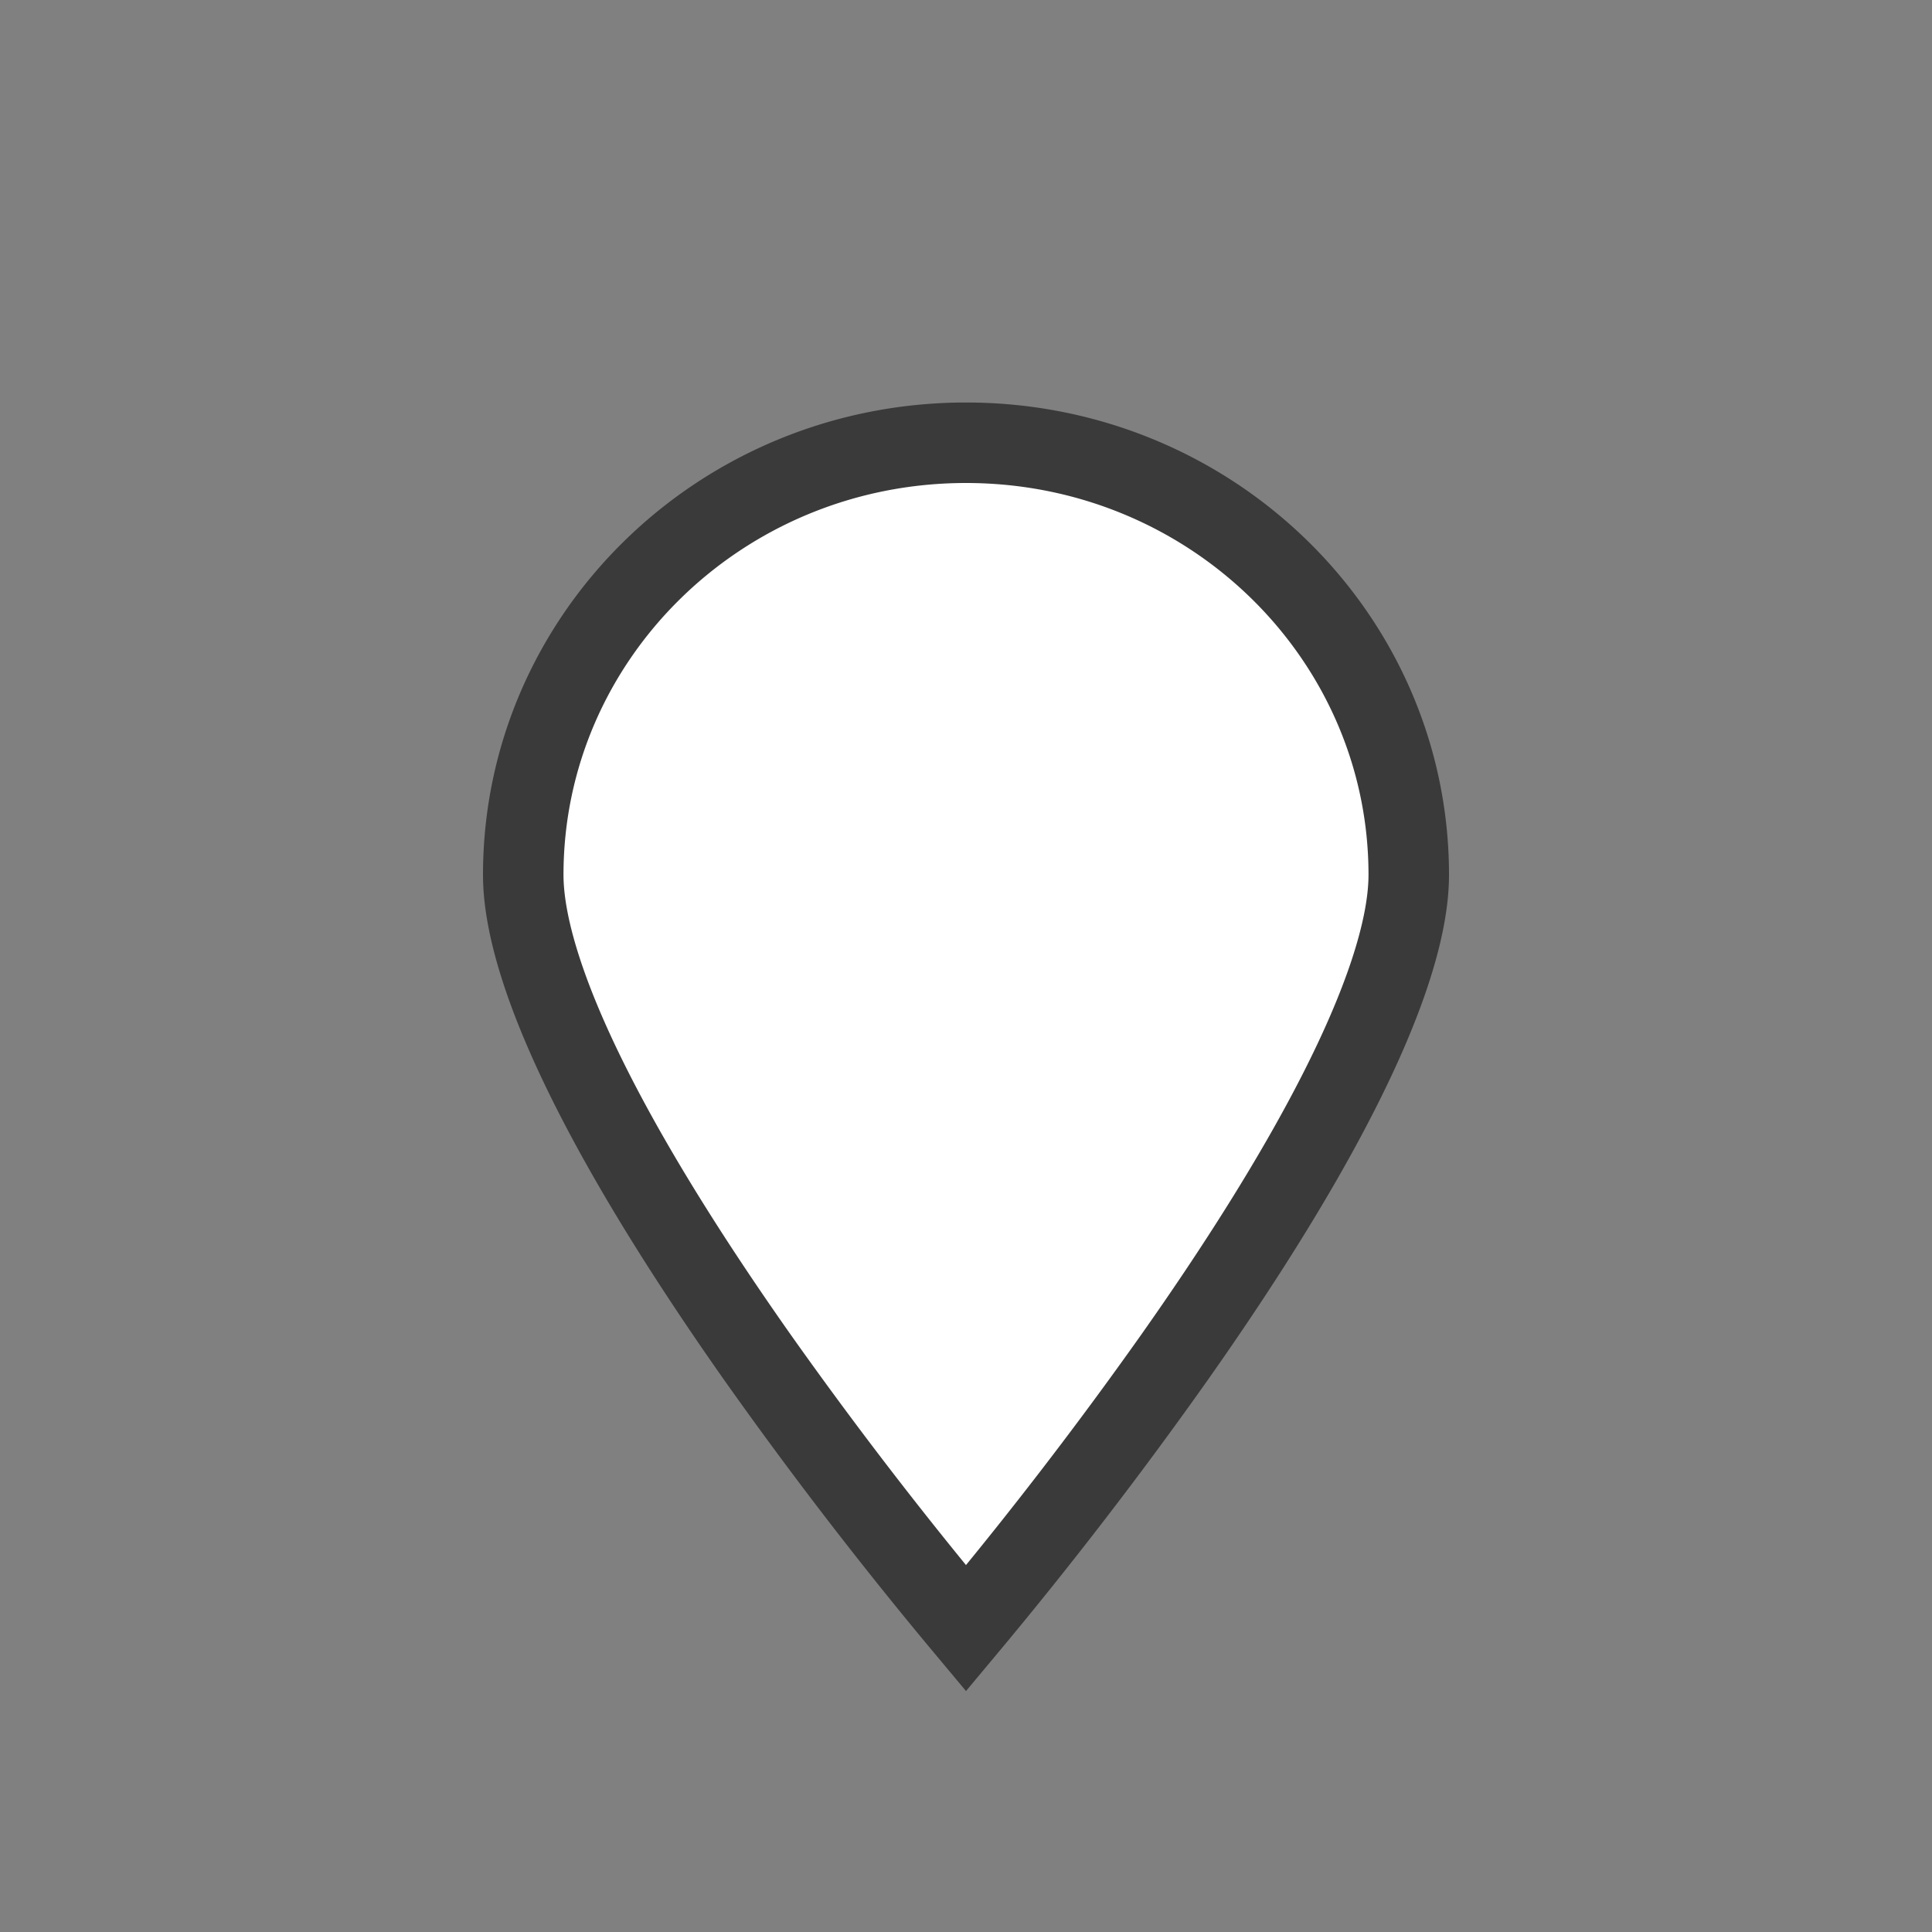 <svg width="24" height="24" fill="none" xmlns="http://www.w3.org/2000/svg"><rect width="100%" height="100%" fill="#808080" stroke="none"/><path d="M17.5 10.867c0 .684-.326 1.633-.883 2.723-.547 1.072-1.283 2.216-2.026 3.27A52.95 52.95 0 0112 20.227a52.95 52.95 0 01-2.591-3.366c-.743-1.055-1.479-2.2-2.026-3.271-.557-1.09-.883-2.039-.883-2.723C6.5 7.913 8.952 5.5 12 5.5s5.5 2.413 5.5 5.367z" fill="#fff" stroke="#3A3A3A"/></svg>